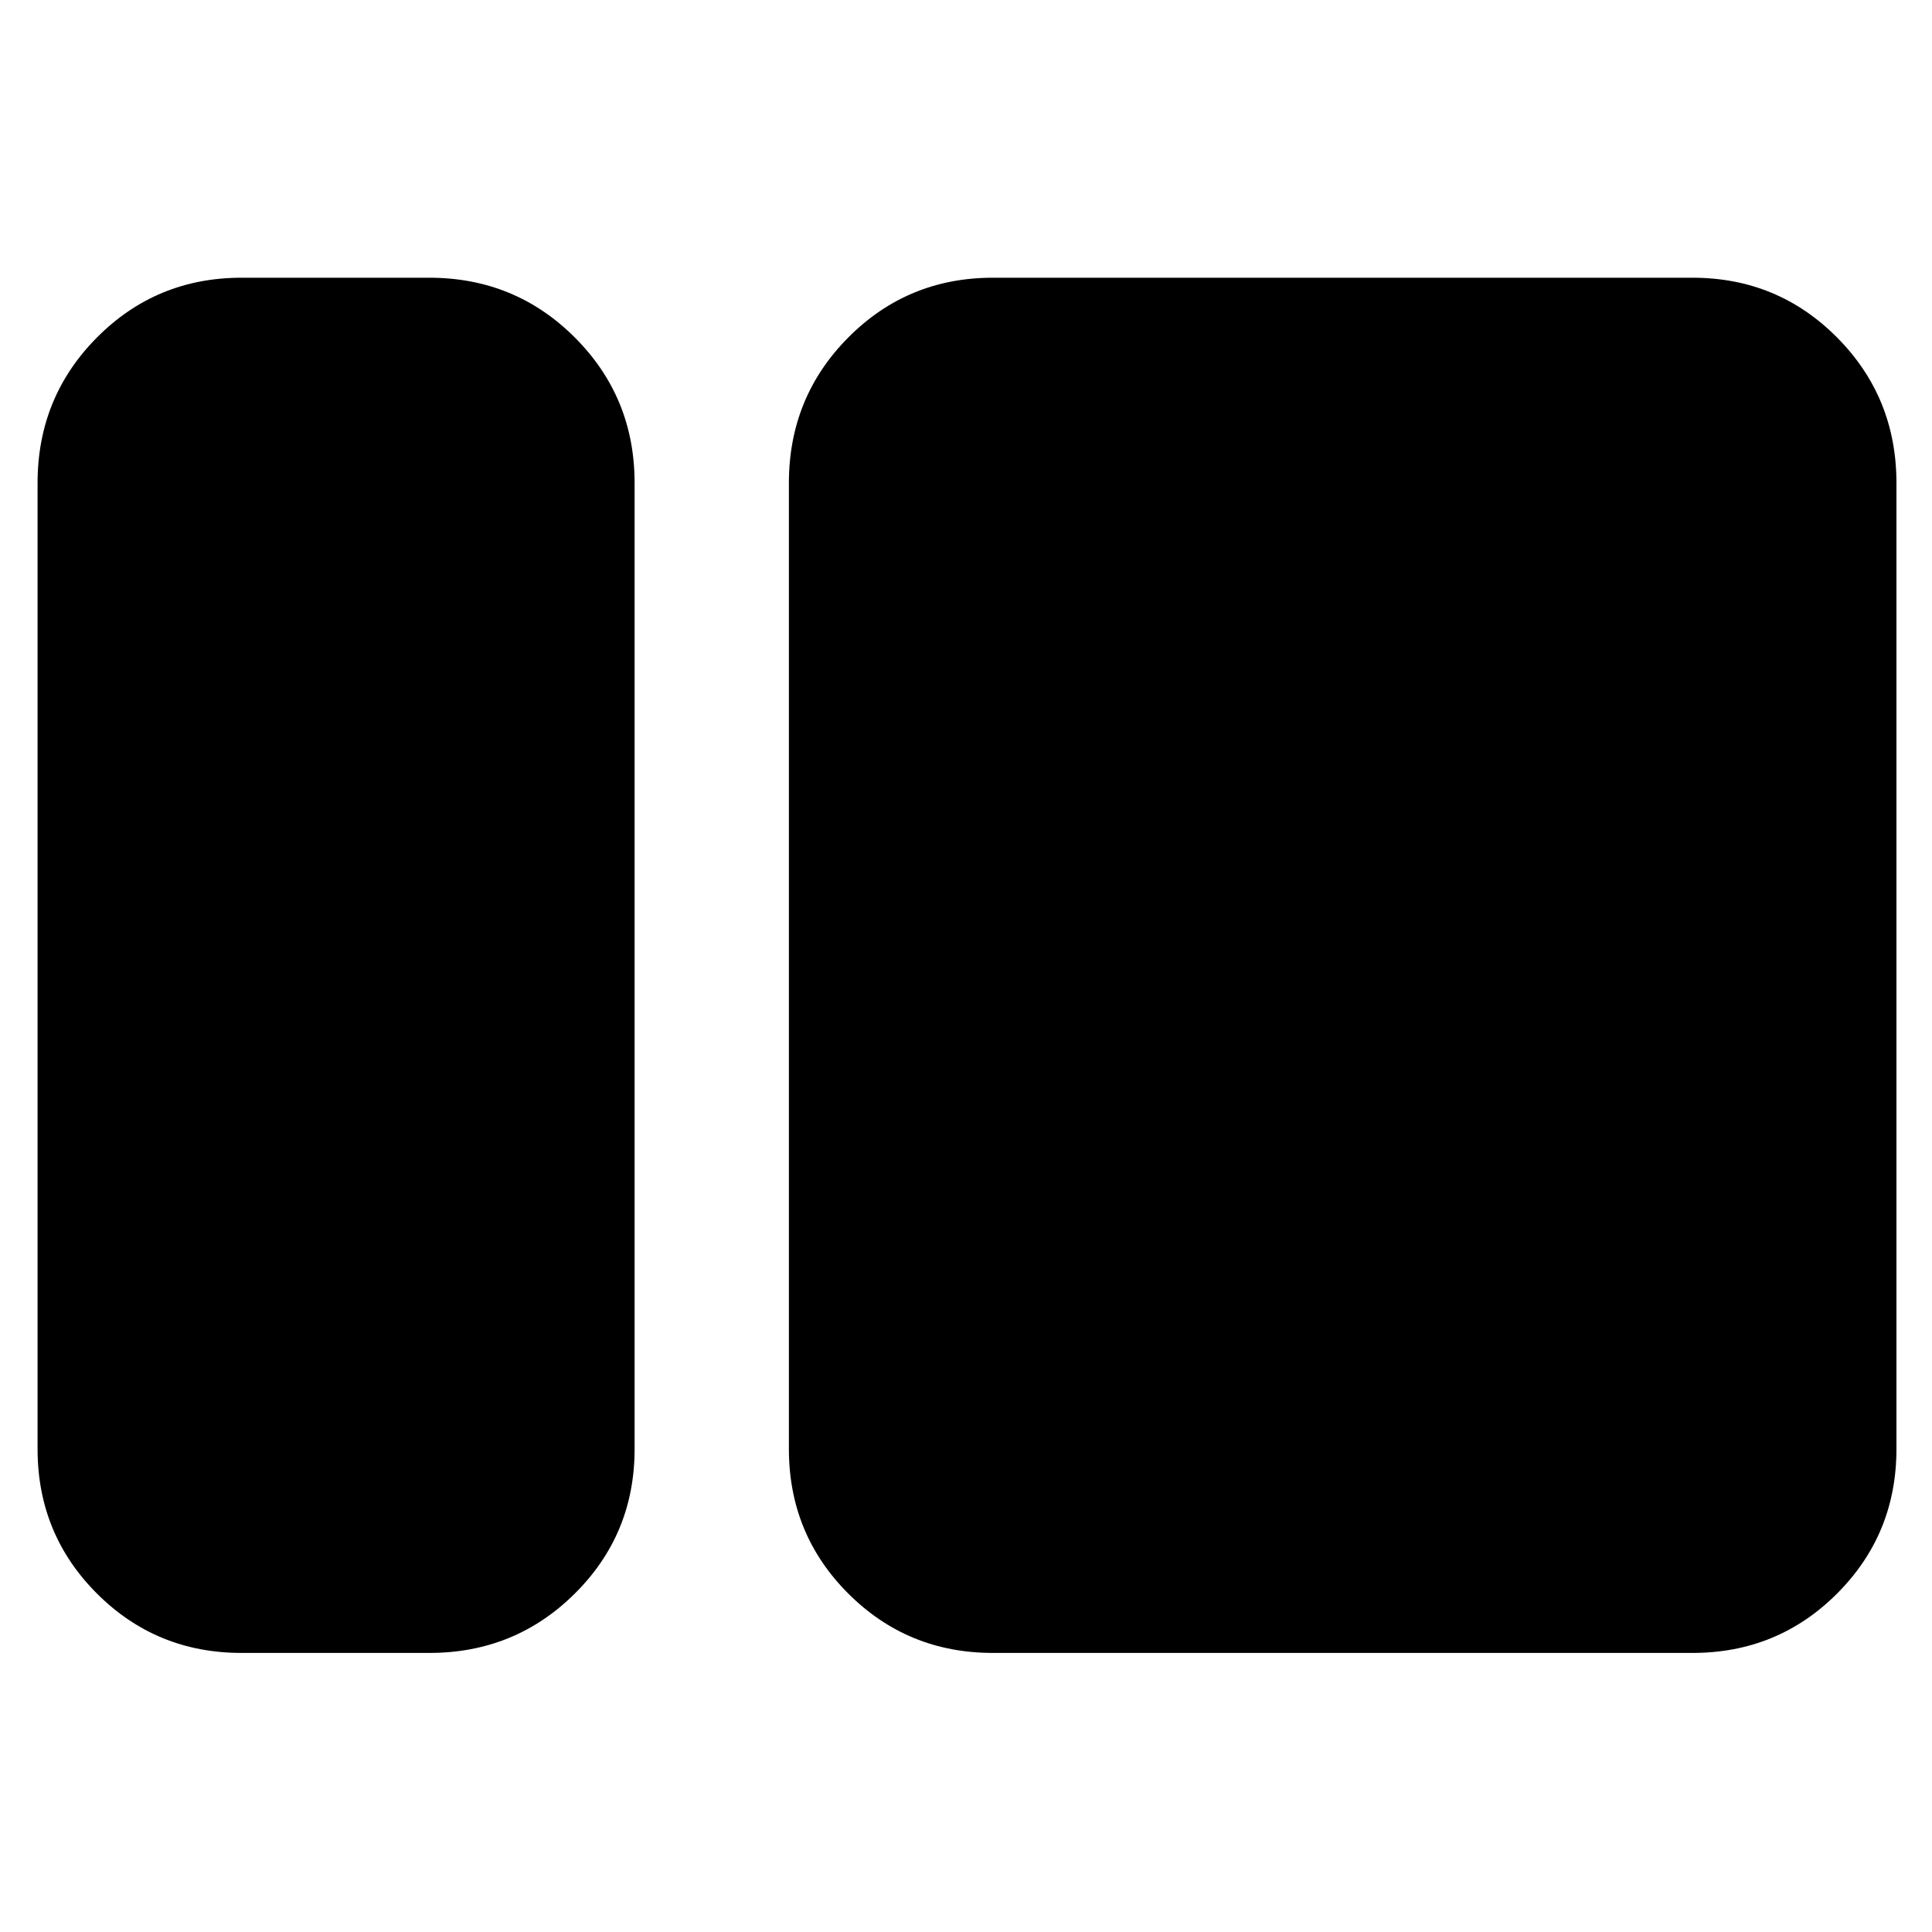 <svg xmlns="http://www.w3.org/2000/svg" height="40" viewBox="0 -960 960 960" width="40"><path d="M120-138.67q-42.33 0-71.83-29.5T18.67-240v-480q0-42.6 29.5-72.3Q77.67-822 120-822h93.33q42.6 0 72.3 29.7 29.7 29.7 29.7 72.3v480q0 42.33-29.7 71.83t-72.3 29.5H120Zm373.33 0q-42.32 0-71.83-29.5Q392-197.67 392-240v-480q0-42.6 29.5-72.3 29.51-29.7 71.83-29.7H841q42.33 0 71.83 29.7t29.5 72.3v480q0 42.33-29.5 71.83T841-138.67H493.33Z"/></svg>